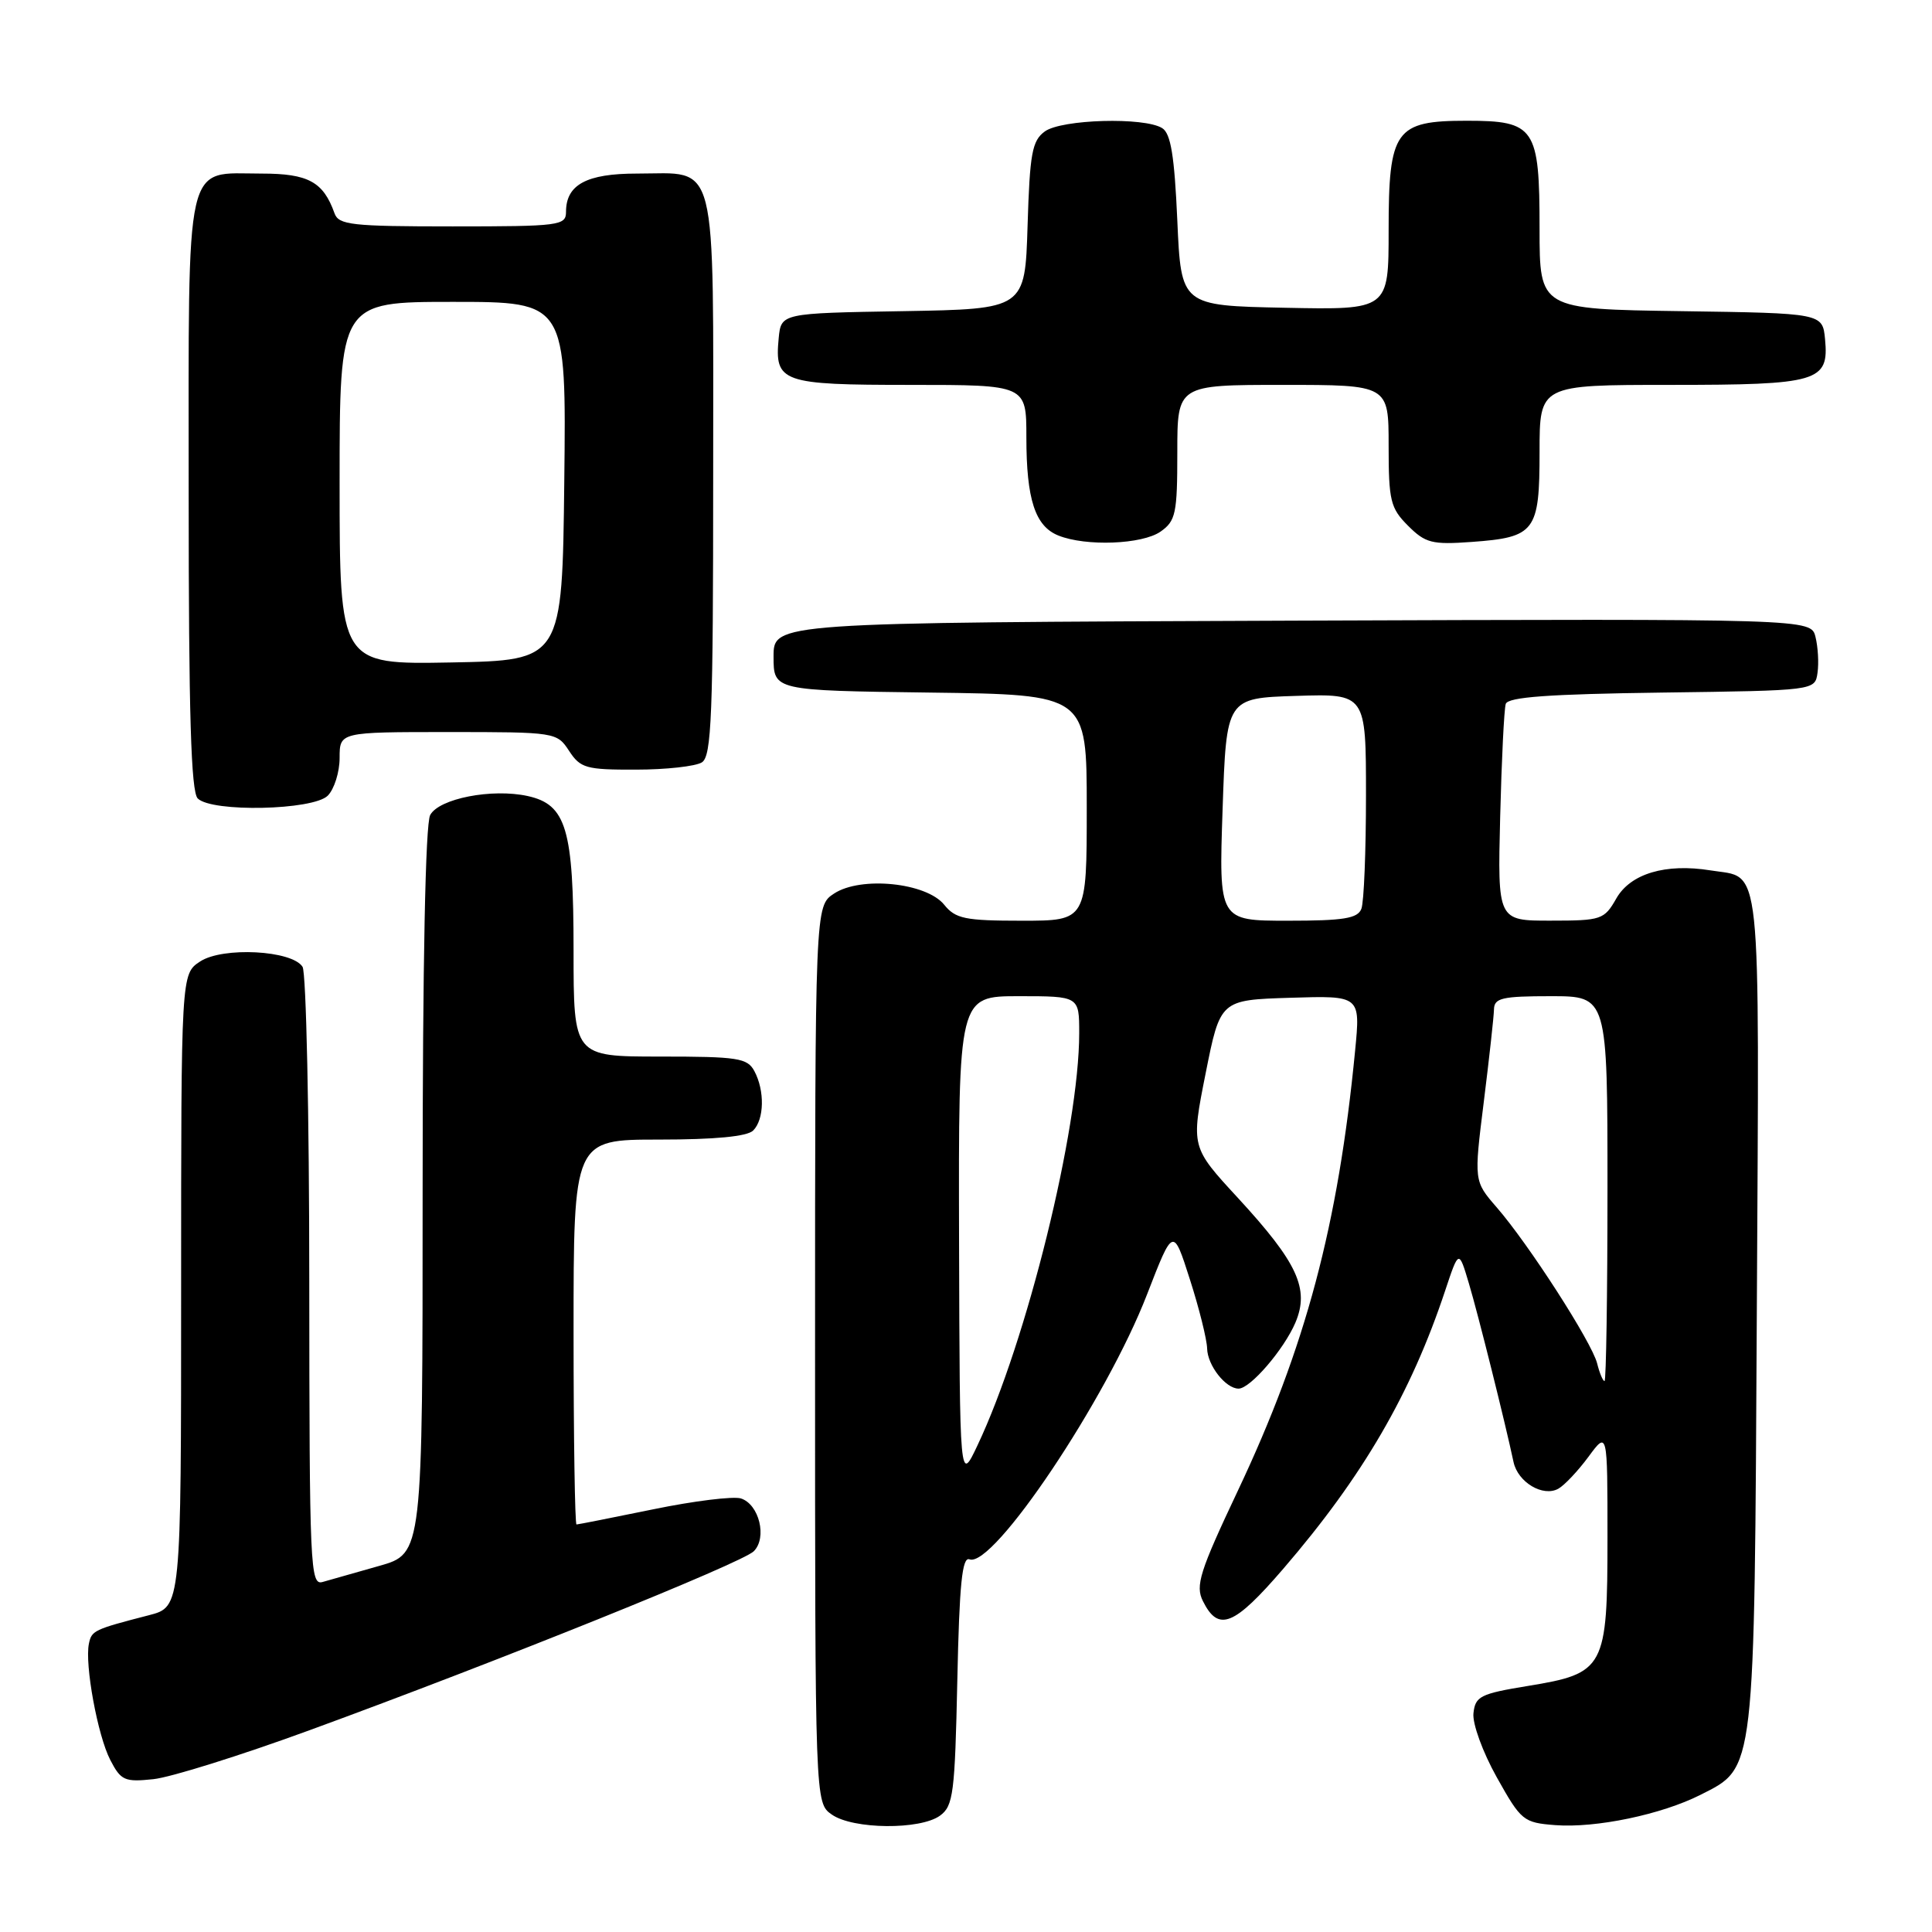 <?xml version="1.0" encoding="UTF-8" standalone="no"?>
<!DOCTYPE svg PUBLIC "-//W3C//DTD SVG 1.1//EN" "http://www.w3.org/Graphics/SVG/1.1/DTD/svg11.dtd" >
<svg xmlns="http://www.w3.org/2000/svg" xmlns:xlink="http://www.w3.org/1999/xlink" version="1.1" viewBox="0 0 256 256">
 <g >
 <path fill="currentColor"
d=" M 124.56 240.58 C 126.32 239.30 126.53 237.61 126.85 222.65 C 127.12 209.89 127.49 206.25 128.46 206.62 C 131.60 207.83 146.63 185.40 152.00 171.49 C 155.45 162.59 155.45 162.59 157.67 169.54 C 158.90 173.37 159.92 177.48 159.95 178.68 C 160.00 180.93 162.41 184.00 164.12 184.00 C 165.67 184.00 170.13 178.81 171.65 175.25 C 173.54 170.78 171.95 167.33 164.04 158.74 C 157.81 151.99 157.81 151.99 159.75 142.24 C 161.69 132.50 161.69 132.50 170.98 132.21 C 180.27 131.92 180.27 131.92 179.56 139.21 C 177.32 162.34 173.01 178.51 164.03 197.51 C 158.96 208.24 158.37 210.11 159.39 212.15 C 161.45 216.29 163.50 215.47 170.05 207.86 C 180.58 195.63 186.96 184.66 191.49 171.02 C 193.30 165.58 193.30 165.58 194.63 170.04 C 195.86 174.14 199.43 188.45 200.55 193.72 C 201.12 196.41 204.46 198.40 206.49 197.26 C 207.30 196.81 209.09 194.91 210.48 193.03 C 213.00 189.61 213.00 189.61 213.00 203.69 C 213.00 221.09 212.65 221.73 202.43 223.40 C 196.14 224.43 195.48 224.77 195.24 227.02 C 195.09 228.39 196.47 232.18 198.33 235.50 C 201.56 241.27 201.85 241.51 206.09 241.84 C 211.48 242.25 220.18 240.43 225.33 237.82 C 232.61 234.13 232.46 235.42 232.79 173.41 C 233.11 112.58 233.52 116.45 226.65 115.33 C 220.70 114.37 216.05 115.76 214.17 119.05 C 212.57 121.86 212.20 121.99 205.47 121.99 C 198.44 122.00 198.44 122.00 198.78 108.25 C 198.97 100.69 199.30 93.95 199.52 93.27 C 199.82 92.36 205.25 91.97 220.21 91.77 C 240.50 91.50 240.50 91.50 240.83 89.15 C 241.02 87.85 240.89 85.71 240.56 84.39 C 239.96 81.99 239.96 81.99 171.23 82.24 C 102.50 82.50 102.50 82.50 102.50 87.00 C 102.50 91.50 102.50 91.50 123.25 91.77 C 144.00 92.04 144.00 92.04 144.00 107.02 C 144.00 122.00 144.00 122.00 135.41 122.00 C 127.85 122.00 126.61 121.74 125.10 119.87 C 122.73 116.95 114.07 116.07 110.52 118.40 C 108.00 120.05 108.00 120.05 108.00 179.47 C 108.00 238.89 108.00 238.89 110.22 240.44 C 113.03 242.41 121.94 242.49 124.56 240.58 Z  M 41.00 229.27 C 65.99 220.13 98.33 207.10 99.88 205.55 C 101.68 203.75 100.59 199.32 98.17 198.55 C 97.17 198.24 91.94 198.88 86.56 199.99 C 81.18 201.09 76.60 202.00 76.39 202.00 C 76.18 202.00 76.00 190.53 76.00 176.50 C 76.00 151.00 76.00 151.00 87.30 151.00 C 94.76 151.00 99.01 150.59 99.80 149.80 C 101.27 148.33 101.35 144.53 99.96 141.93 C 99.03 140.19 97.78 140.00 87.46 140.00 C 76.00 140.00 76.00 140.00 76.00 125.95 C 76.00 109.84 75.04 106.61 69.93 105.48 C 65.19 104.44 58.17 105.81 57.00 108.00 C 56.37 109.17 56.00 127.70 56.00 157.86 C 56.00 205.86 56.00 205.86 50.25 207.49 C 47.09 208.38 43.71 209.34 42.75 209.62 C 41.10 210.10 41.00 207.74 40.98 169.82 C 40.98 147.64 40.57 128.88 40.09 128.11 C 38.70 125.91 29.52 125.43 26.52 127.40 C 24.00 129.05 24.00 129.05 24.00 170.98 C 24.00 212.92 24.00 212.92 19.75 214.02 C 12.44 215.91 12.14 216.05 11.78 217.80 C 11.21 220.56 12.94 229.98 14.61 233.20 C 16.02 235.93 16.51 236.15 20.32 235.75 C 22.62 235.51 31.93 232.59 41.00 229.27 Z  M 43.43 105.43 C 44.29 104.56 45.00 102.31 45.00 100.43 C 45.00 97.00 45.00 97.00 59.38 97.00 C 73.63 97.00 73.79 97.03 75.41 99.50 C 76.91 101.79 77.66 102.00 84.27 101.98 C 88.25 101.98 92.17 101.54 93.00 101.02 C 94.29 100.21 94.50 94.86 94.50 62.96 C 94.50 20.09 95.24 23.00 84.38 23.00 C 77.72 23.00 75.00 24.47 75.00 28.07 C 75.00 29.89 74.15 30.00 59.97 30.00 C 46.56 30.00 44.87 29.81 44.32 28.25 C 42.84 24.09 40.84 23.00 34.67 23.00 C 24.35 23.00 25.00 20.16 25.00 65.45 C 25.00 94.57 25.31 104.91 26.20 105.80 C 28.06 107.66 41.48 107.37 43.43 105.43 Z  M 153.78 70.44 C 155.79 69.03 156.00 68.05 156.00 59.94 C 156.00 51.00 156.00 51.00 170.00 51.00 C 184.00 51.00 184.00 51.00 184.00 59.05 C 184.00 66.35 184.24 67.33 186.57 69.66 C 188.87 71.96 189.75 72.19 194.99 71.81 C 203.43 71.20 204.00 70.44 204.00 59.88 C 204.00 51.00 204.00 51.00 221.31 51.00 C 240.95 51.00 242.36 50.58 241.83 44.96 C 241.50 41.50 241.50 41.50 222.75 41.23 C 204.00 40.96 204.00 40.96 204.00 30.31 C 204.00 16.90 203.40 16.00 194.35 16.00 C 184.86 16.00 184.00 17.21 184.00 30.53 C 184.00 41.06 184.00 41.06 170.25 40.78 C 156.50 40.50 156.50 40.50 156.00 29.21 C 155.62 20.67 155.14 17.69 154.00 16.98 C 151.64 15.49 140.65 15.80 138.44 17.42 C 136.76 18.64 136.45 20.33 136.16 29.89 C 135.82 40.95 135.82 40.95 119.66 41.23 C 103.50 41.50 103.50 41.50 103.18 44.82 C 102.62 50.67 103.55 51.00 120.62 51.00 C 136.00 51.00 136.00 51.00 136.00 57.93 C 136.00 66.17 137.16 69.73 140.24 70.96 C 143.89 72.43 151.35 72.14 153.78 70.44 Z  M 127.08 164.25 C 127.00 132.00 127.00 132.00 135.00 132.00 C 143.00 132.00 143.00 132.00 143.00 136.90 C 143.00 149.57 136.05 177.73 129.53 191.50 C 127.17 196.50 127.17 196.50 127.08 164.25 Z  M 211.63 180.66 C 210.93 177.86 202.56 164.86 198.32 159.98 C 195.30 156.50 195.30 156.50 196.61 146.00 C 197.33 140.22 197.94 134.71 197.96 133.75 C 197.99 132.24 199.04 132.00 205.50 132.00 C 213.00 132.00 213.00 132.00 213.00 157.50 C 213.00 171.53 212.82 183.00 212.61 183.00 C 212.39 183.00 211.95 181.95 211.63 180.66 Z  M 162.00 107.25 C 162.50 92.50 162.50 92.50 171.75 92.21 C 181.00 91.92 181.00 91.92 181.00 105.38 C 181.00 112.78 180.73 119.55 180.39 120.42 C 179.90 121.70 178.06 122.00 170.64 122.00 C 161.50 122.00 161.50 122.00 162.00 107.25 Z  M 45.00 64.03 C 45.00 40.00 45.00 40.00 60.02 40.00 C 75.04 40.00 75.04 40.00 74.77 63.75 C 74.50 87.50 74.50 87.50 59.75 87.78 C 45.00 88.05 45.00 88.05 45.00 64.03 Z "/>
</g>
</svg>